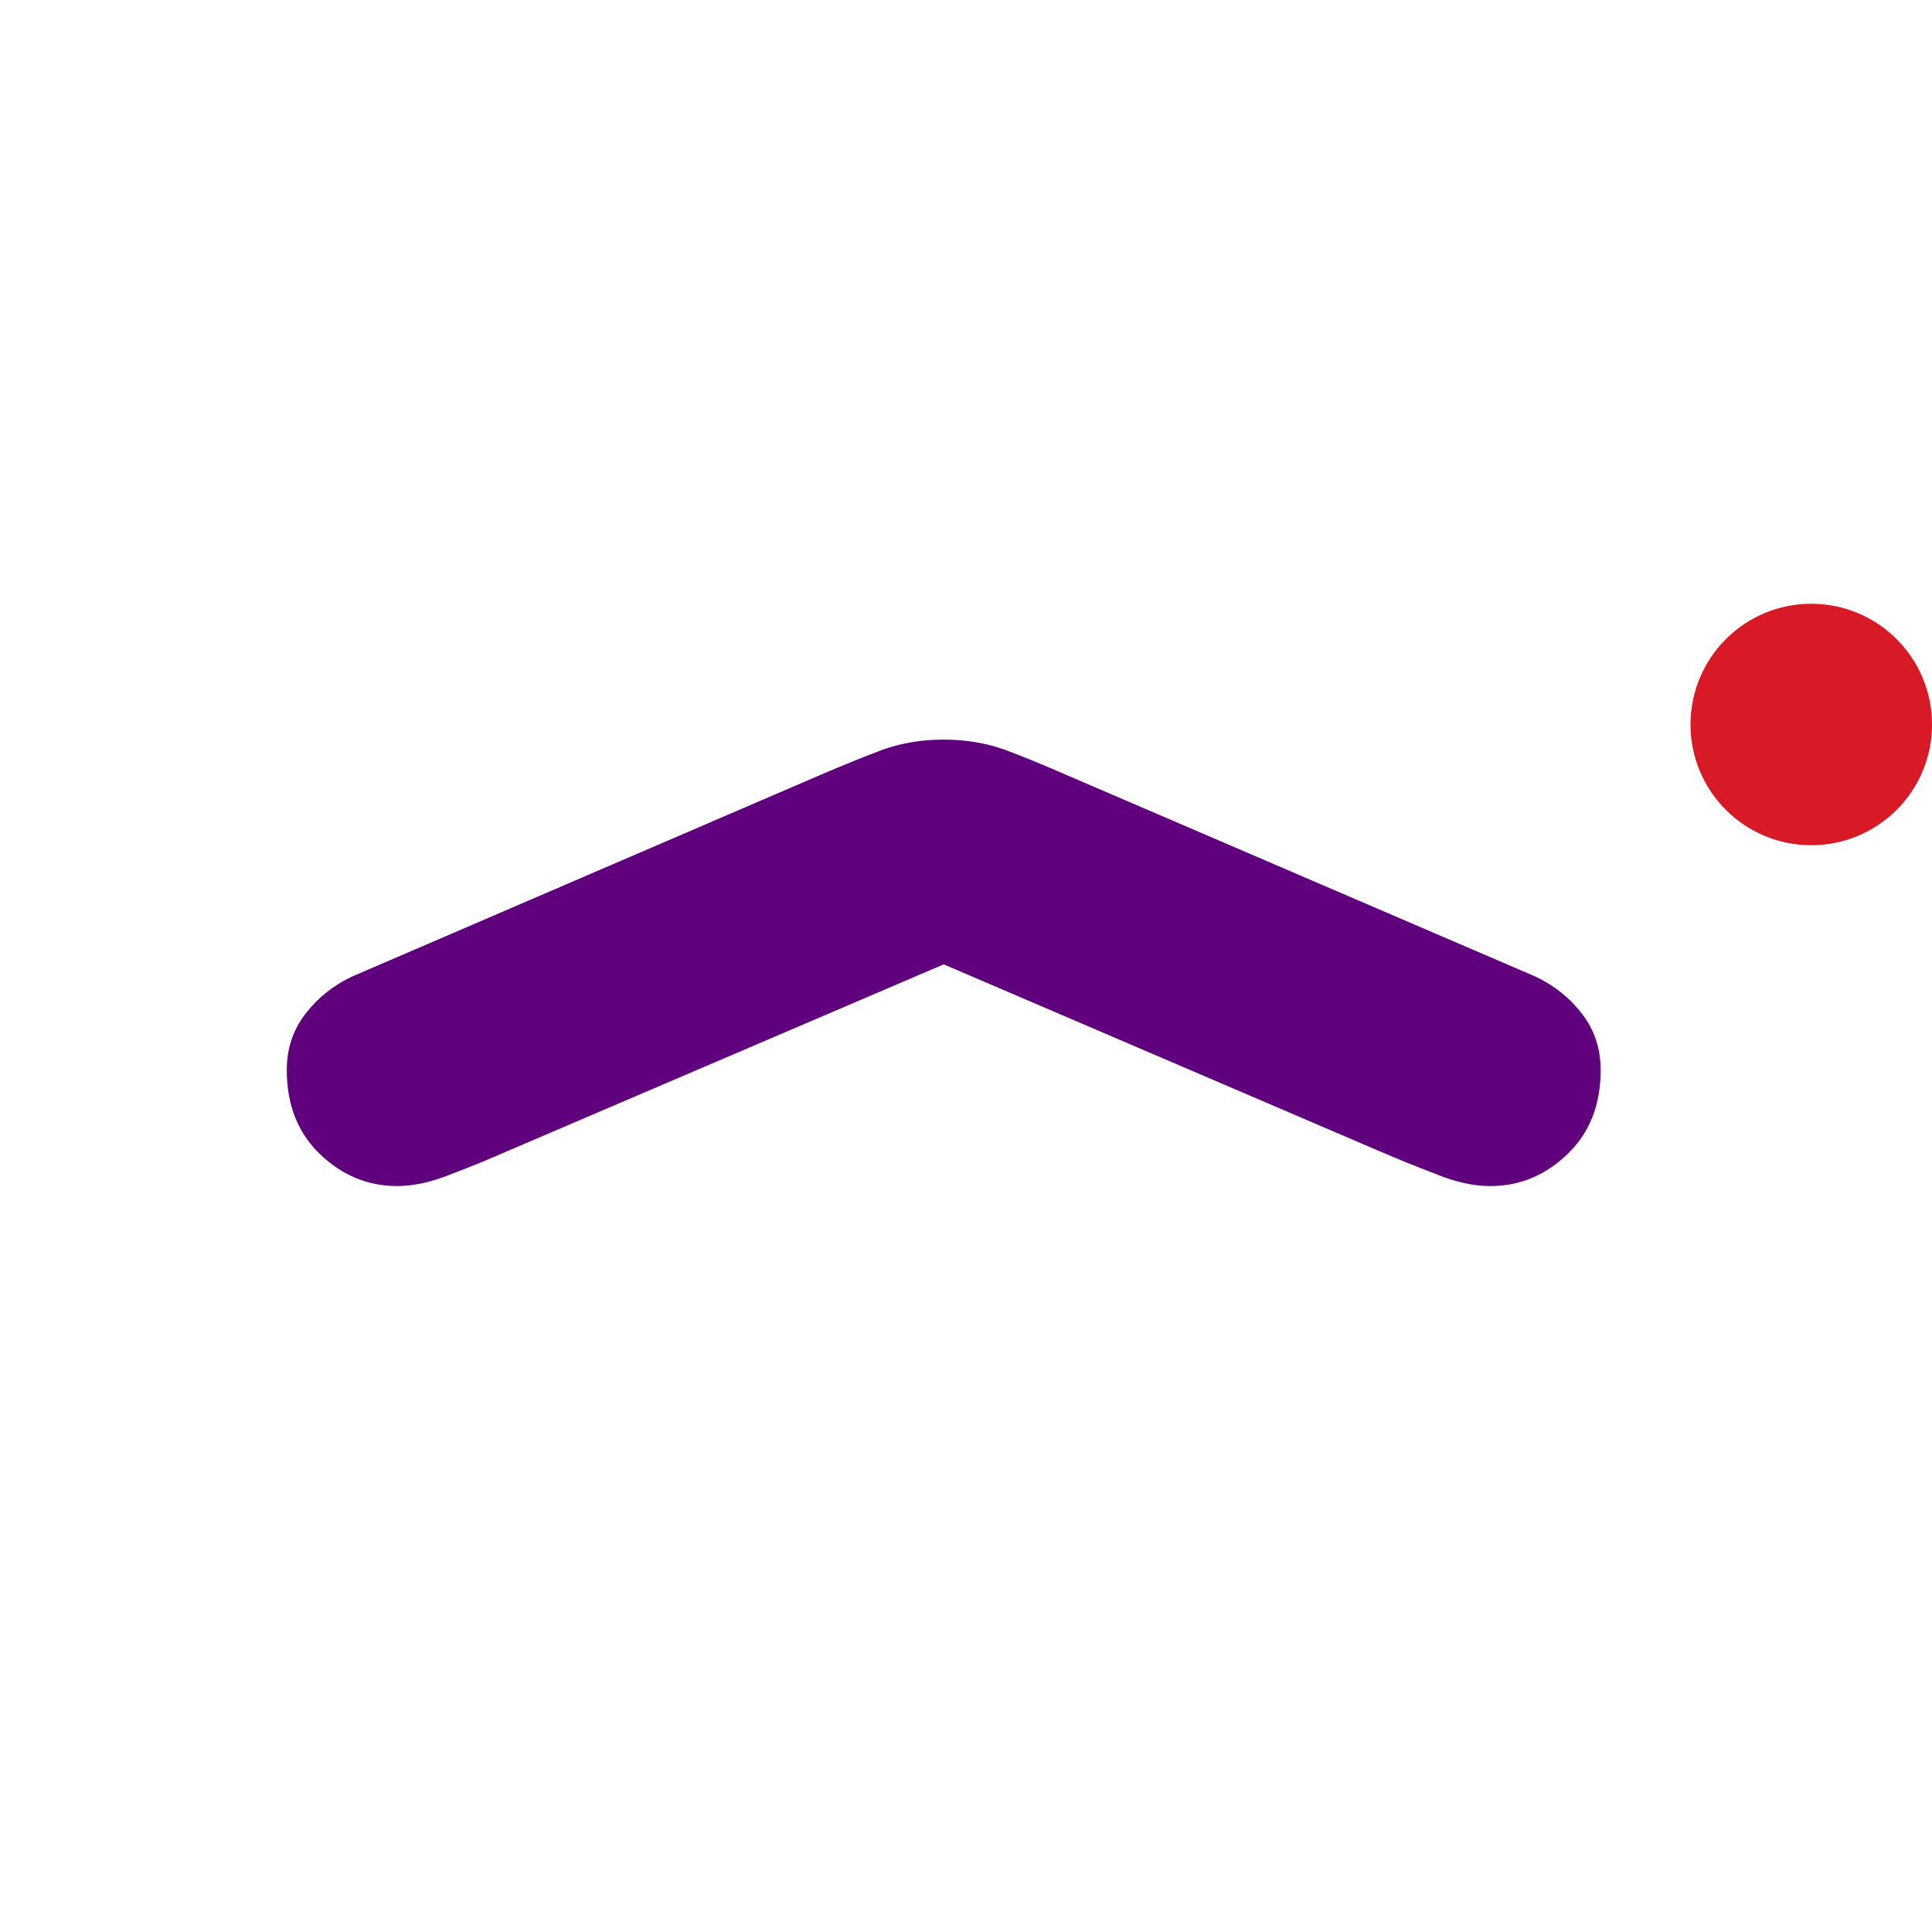 <svg width="32" height="32" viewBox="0 0 32 32" fill="none" xmlns="http://www.w3.org/2000/svg">
<path d="M25.434 16.176C25.746 16.324 26.004 16.531 26.207 16.797C26.41 17.062 26.512 17.371 26.512 17.723C26.512 18.301 26.328 18.766 25.961 19.117C25.594 19.469 25.168 19.645 24.684 19.645C24.402 19.645 24.102 19.578 23.781 19.445C23.453 19.32 23.145 19.195 22.855 19.07L15.039 15.719H16.223L8.395 19.07C8.113 19.195 7.809 19.32 7.48 19.445C7.152 19.578 6.852 19.645 6.578 19.645C6.094 19.645 5.668 19.469 5.301 19.117C4.934 18.766 4.75 18.301 4.75 17.723C4.75 17.371 4.852 17.062 5.055 16.797C5.258 16.531 5.516 16.324 5.828 16.176L13.586 12.836C13.969 12.672 14.316 12.531 14.629 12.414C14.941 12.305 15.273 12.25 15.625 12.25C15.984 12.25 16.32 12.305 16.633 12.414C16.945 12.531 17.289 12.672 17.664 12.836L25.434 16.176Z" fill="#61007D"/>
<circle cx="30" cy="12" r="2" fill="#D81A26"/>
</svg>
